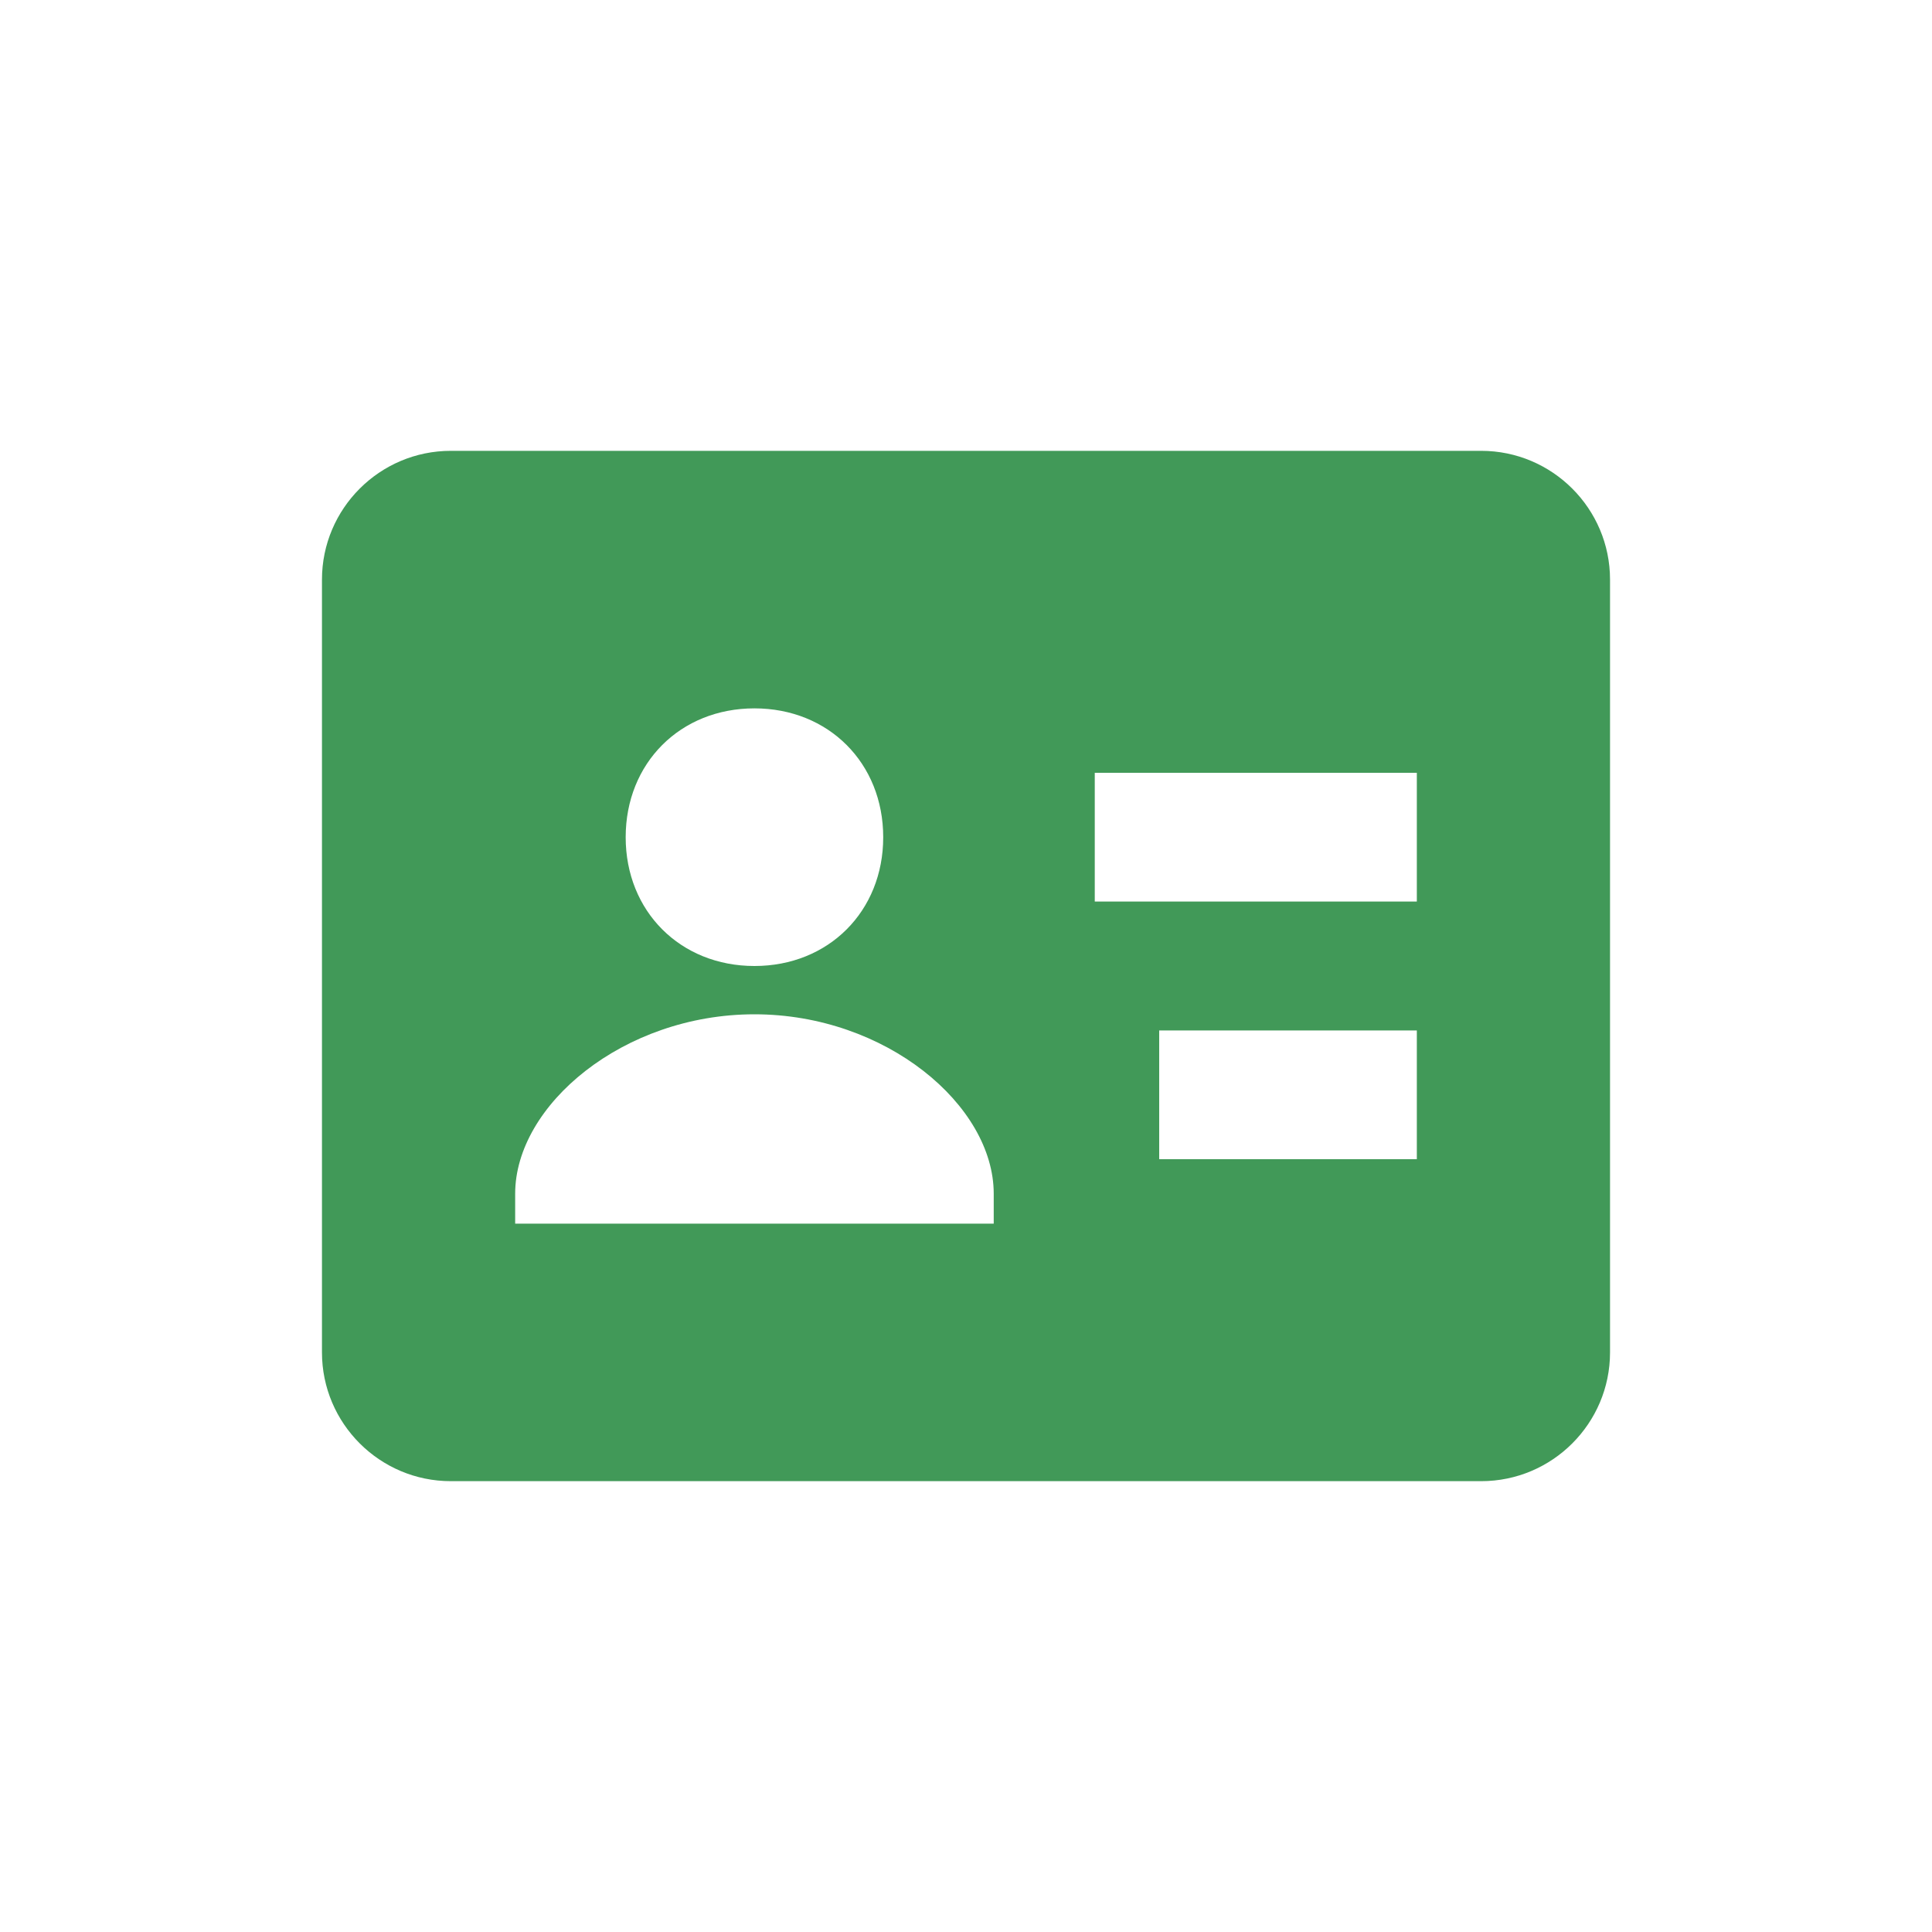 <svg width="20" height="20" viewBox="0 0 20 20" fill="none" xmlns="http://www.w3.org/2000/svg">
<path d="M15.333 4.667H4.667C3.931 4.667 3.333 5.265 3.333 6V14C3.333 14.735 3.931 15.333 4.667 15.333H15.333C16.069 15.333 16.667 14.735 16.667 14V6C16.667 5.265 16.069 4.667 15.333 4.667ZM7.81 7.333C8.577 7.333 9.143 7.899 9.143 8.667C9.143 9.434 8.577 10 7.81 10C7.043 10 6.477 9.434 6.477 8.667C6.477 7.899 7.042 7.333 7.81 7.333ZM10.287 12.667H5.333V12.357C5.333 11.441 6.451 10.5 7.81 10.5C9.169 10.5 10.287 11.441 10.287 12.357V12.667ZM14.667 12H12V10.667H14.667V12ZM14.667 9.333H11.333V8H14.667V9.333Z" fill="#419958"/>
</svg>
